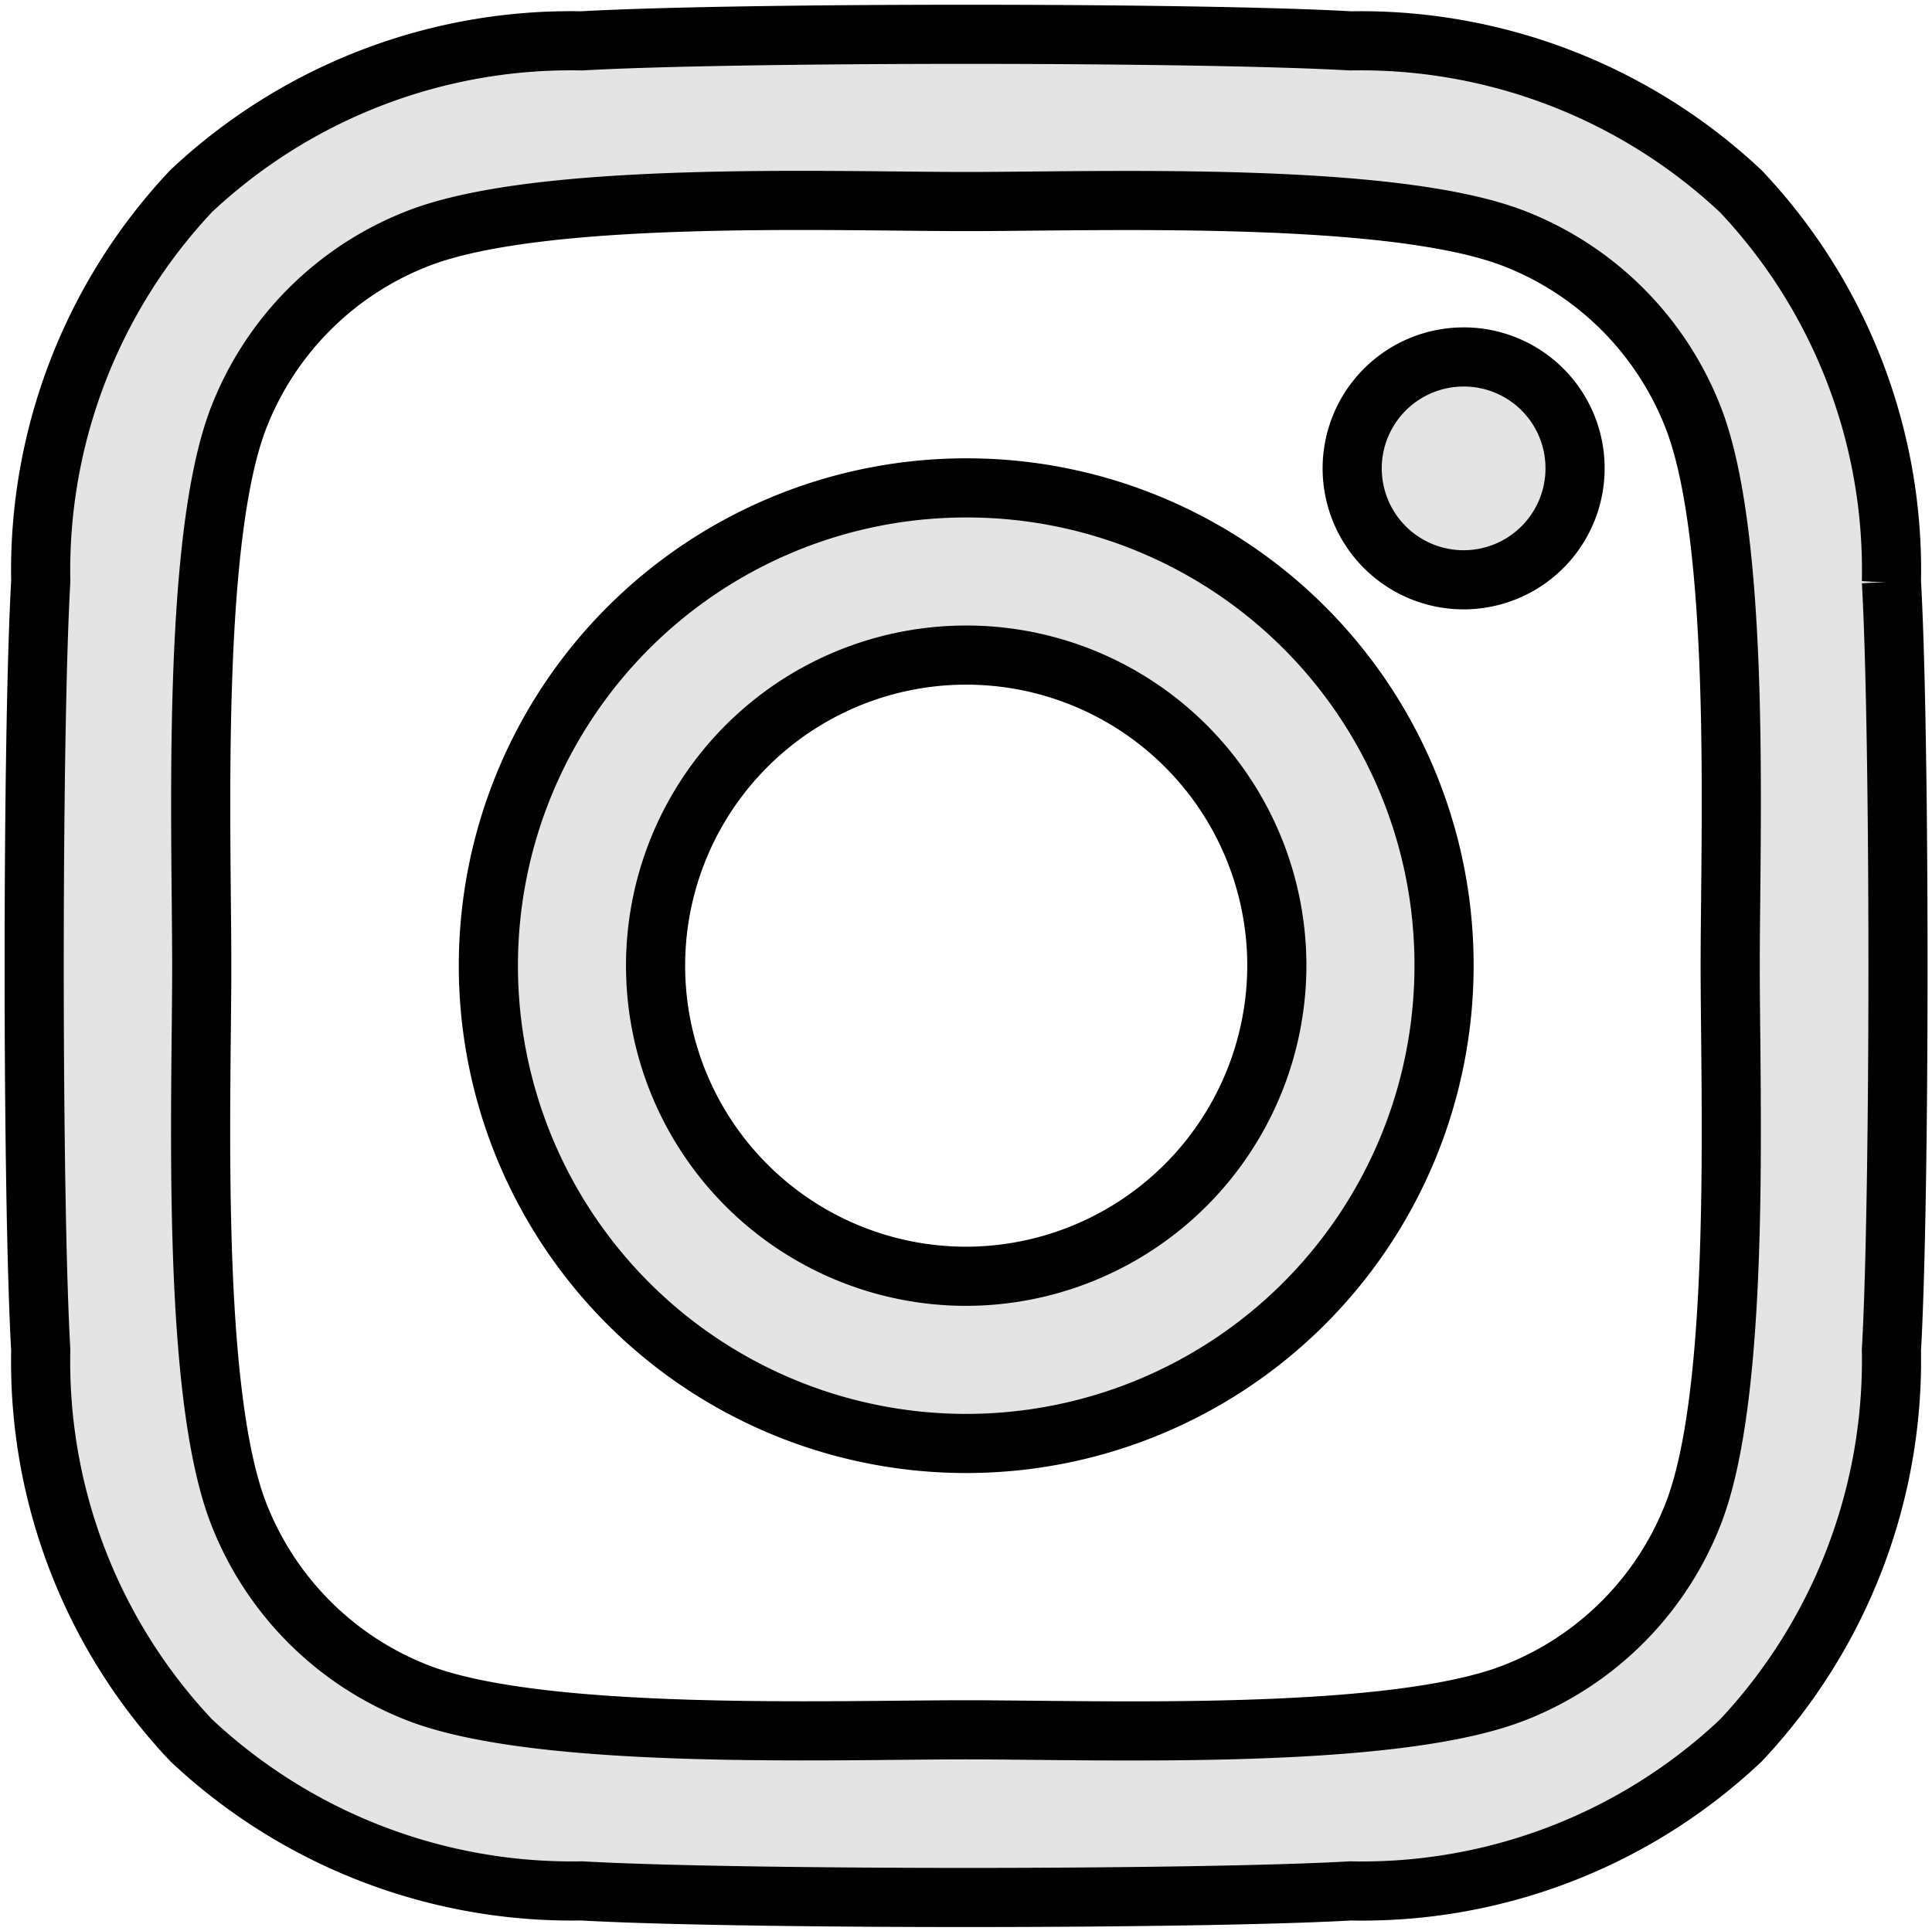 <svg xmlns="http://www.w3.org/2000/svg" width="32.665" height="32.658"><path data-name="Icon awesome-instagram" d="M16.336 8.25a8.079 8.079 0 108.079 8.079 8.066 8.066 0 00-8.079-8.079zm0 13.331a5.252 5.252 0 115.252-5.252 5.262 5.262 0 01-5.252 5.252zM26.63 7.92a1.884 1.884 0 11-1.885-1.884A1.88 1.88 0 0126.63 7.92zm5.349 1.916a9.325 9.325 0 00-2.545-6.6 9.387 9.387 0 00-6.6-2.545c-2.6-.148-10.4-.148-13 0a9.373 9.373 0 00-6.6 2.538 9.356 9.356 0 00-2.545 6.6c-.148 2.6-.148 10.4 0 13a9.325 9.325 0 002.545 6.6 9.4 9.4 0 006.6 2.545c2.6.148 10.4.148 13 0a9.325 9.325 0 006.6-2.545 9.387 9.387 0 002.545-6.6c.148-2.6.148-10.392 0-12.994zM28.62 25.617a5.318 5.318 0 01-3 3c-2.074.823-7 .633-9.288.633s-7.221.183-9.288-.633a5.318 5.318 0 01-3-3c-.823-2.074-.633-7-.633-9.288s-.183-7.221.633-9.288a5.318 5.318 0 013-3c2.074-.823 7-.633 9.288-.633s7.221-.183 9.288.633a5.318 5.318 0 013 3c.823 2.074.633 7 .633 9.288s.189 7.221-.633 9.288z" fill="#e4e4e4" stroke="#000"/></svg>